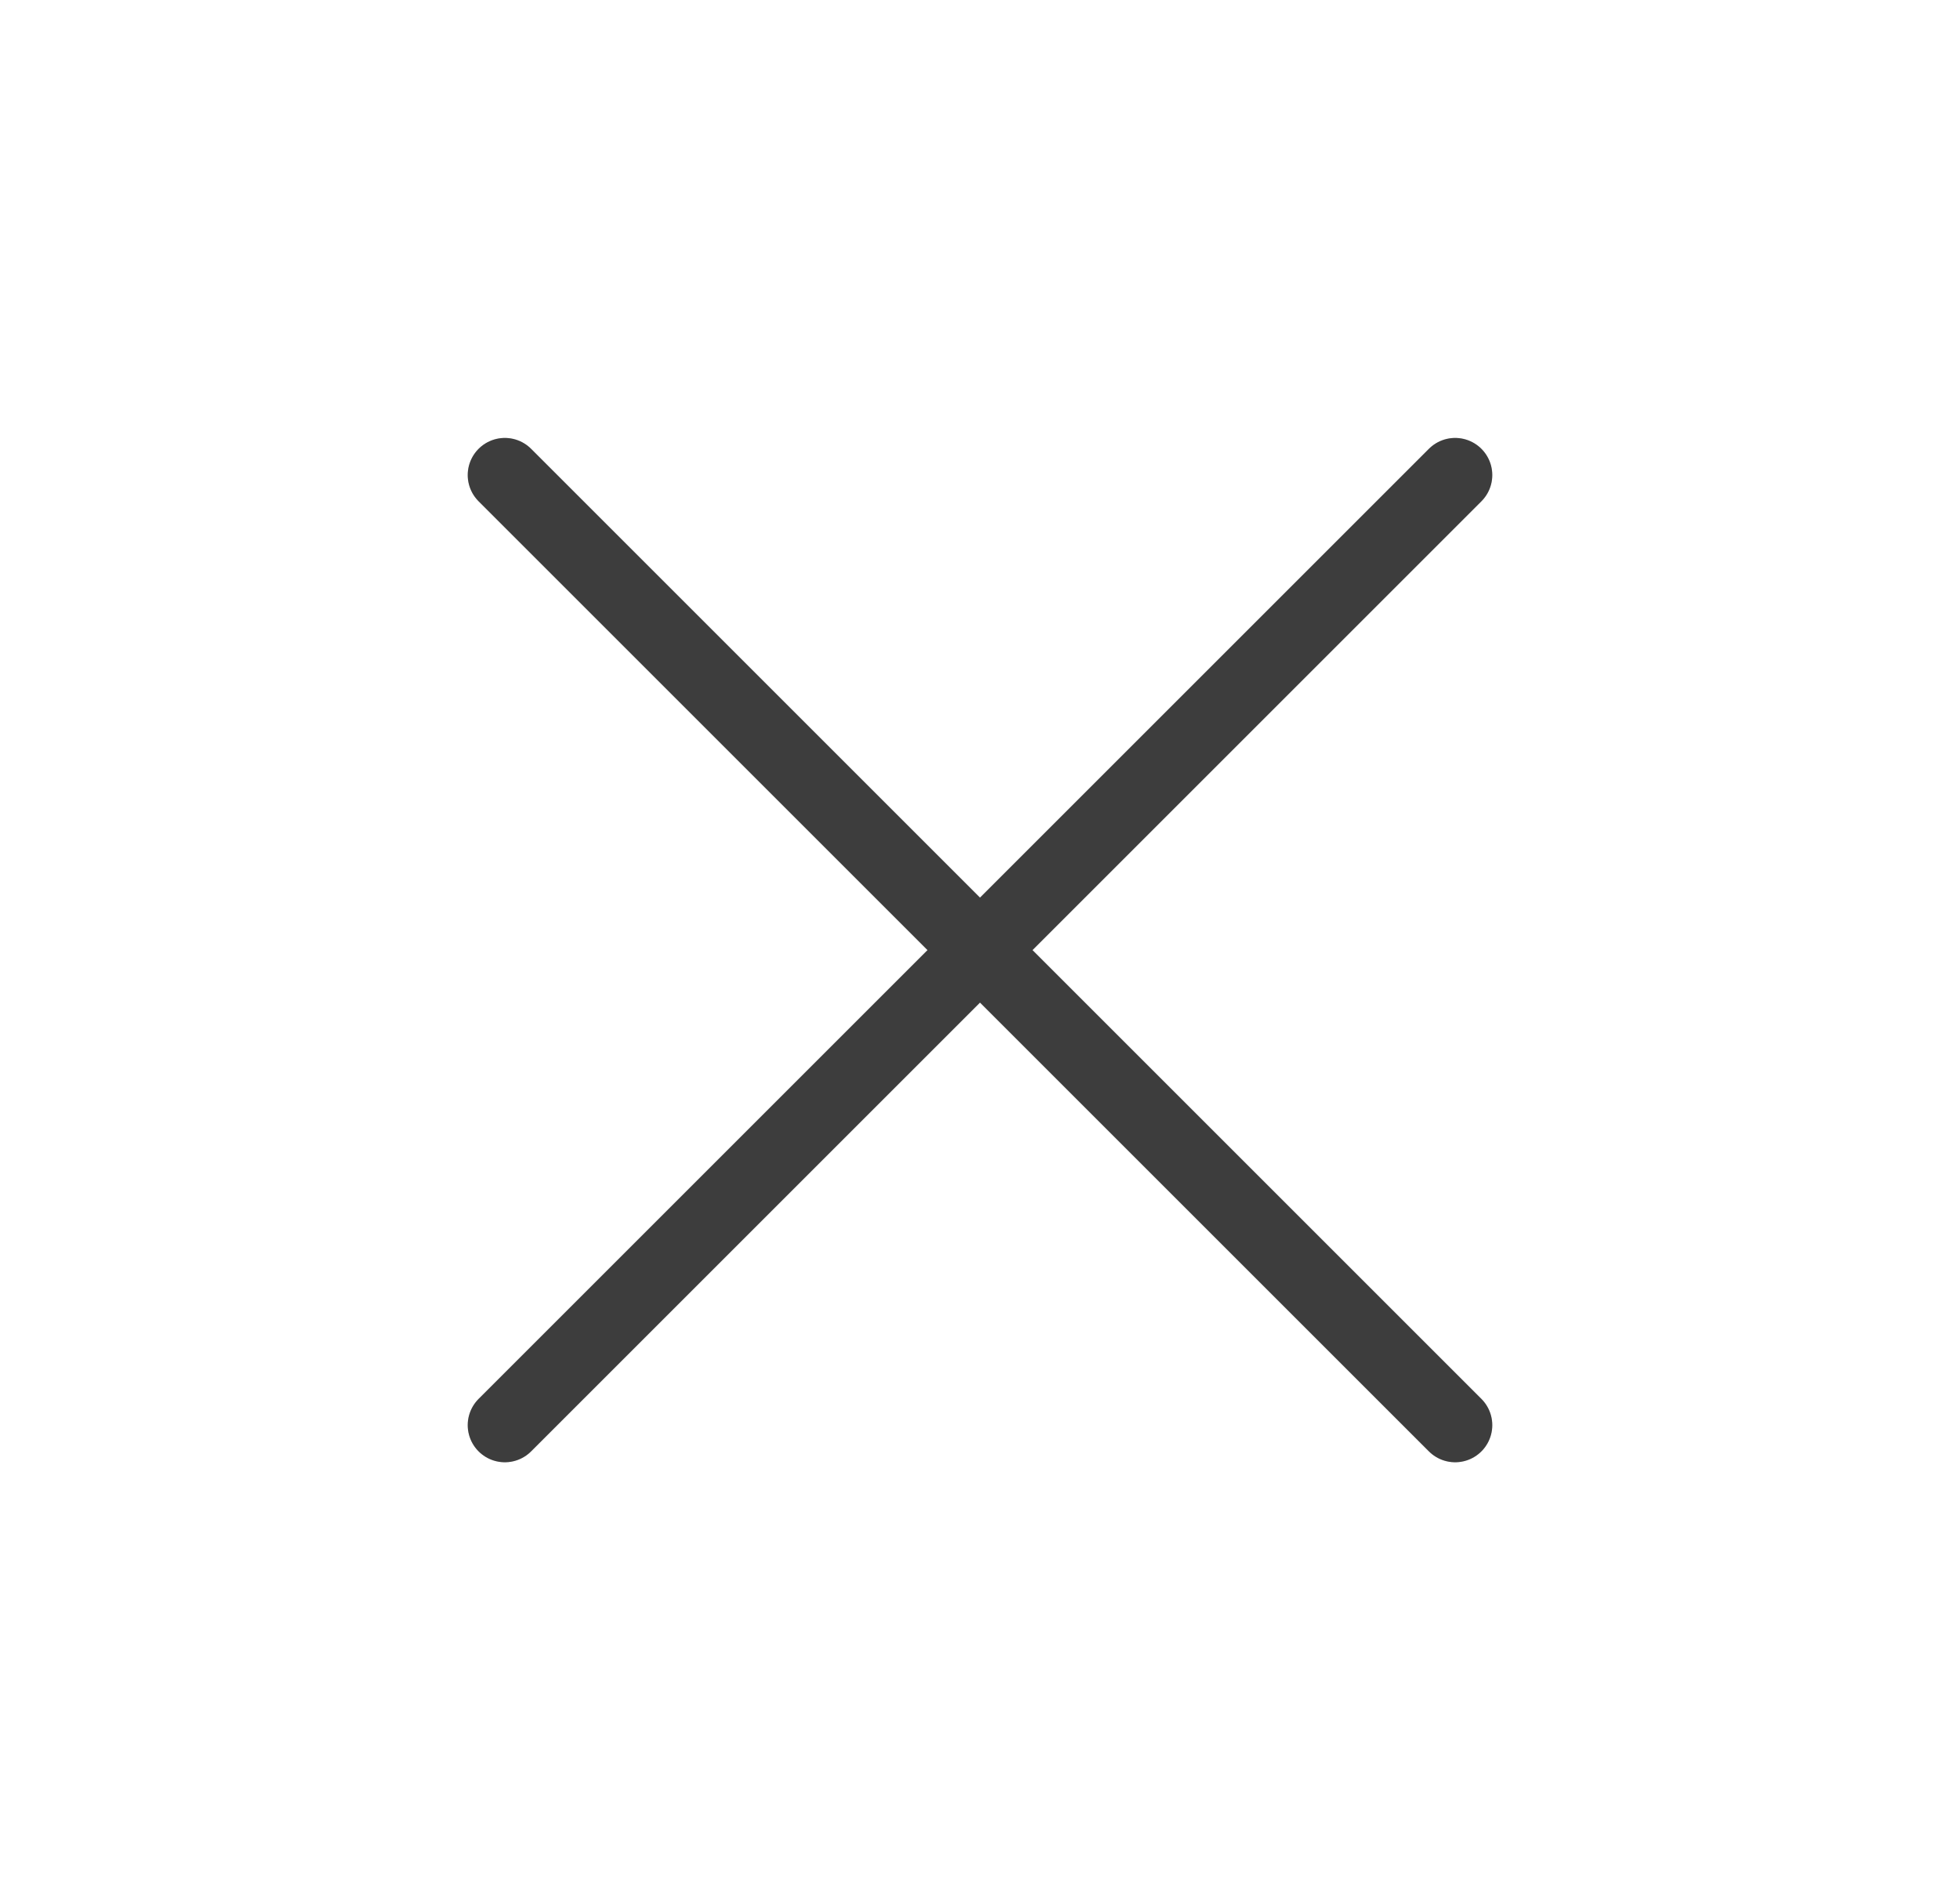 <svg width="33" height="32" viewBox="0 0 33 32" fill="none" xmlns="http://www.w3.org/2000/svg">
<path d="M24.5 8L8.5 24M8.5 8L24.5 24" stroke="black" stroke-opacity="0.7" stroke-width="1.25" stroke-linecap="round" stroke-linejoin="round"/>
<path d="M24.5 8L8.5 24M8.5 8L24.5 24" stroke="black" stroke-opacity="0.2" stroke-width="1.25" stroke-linecap="round" stroke-linejoin="round"/>
</svg>
